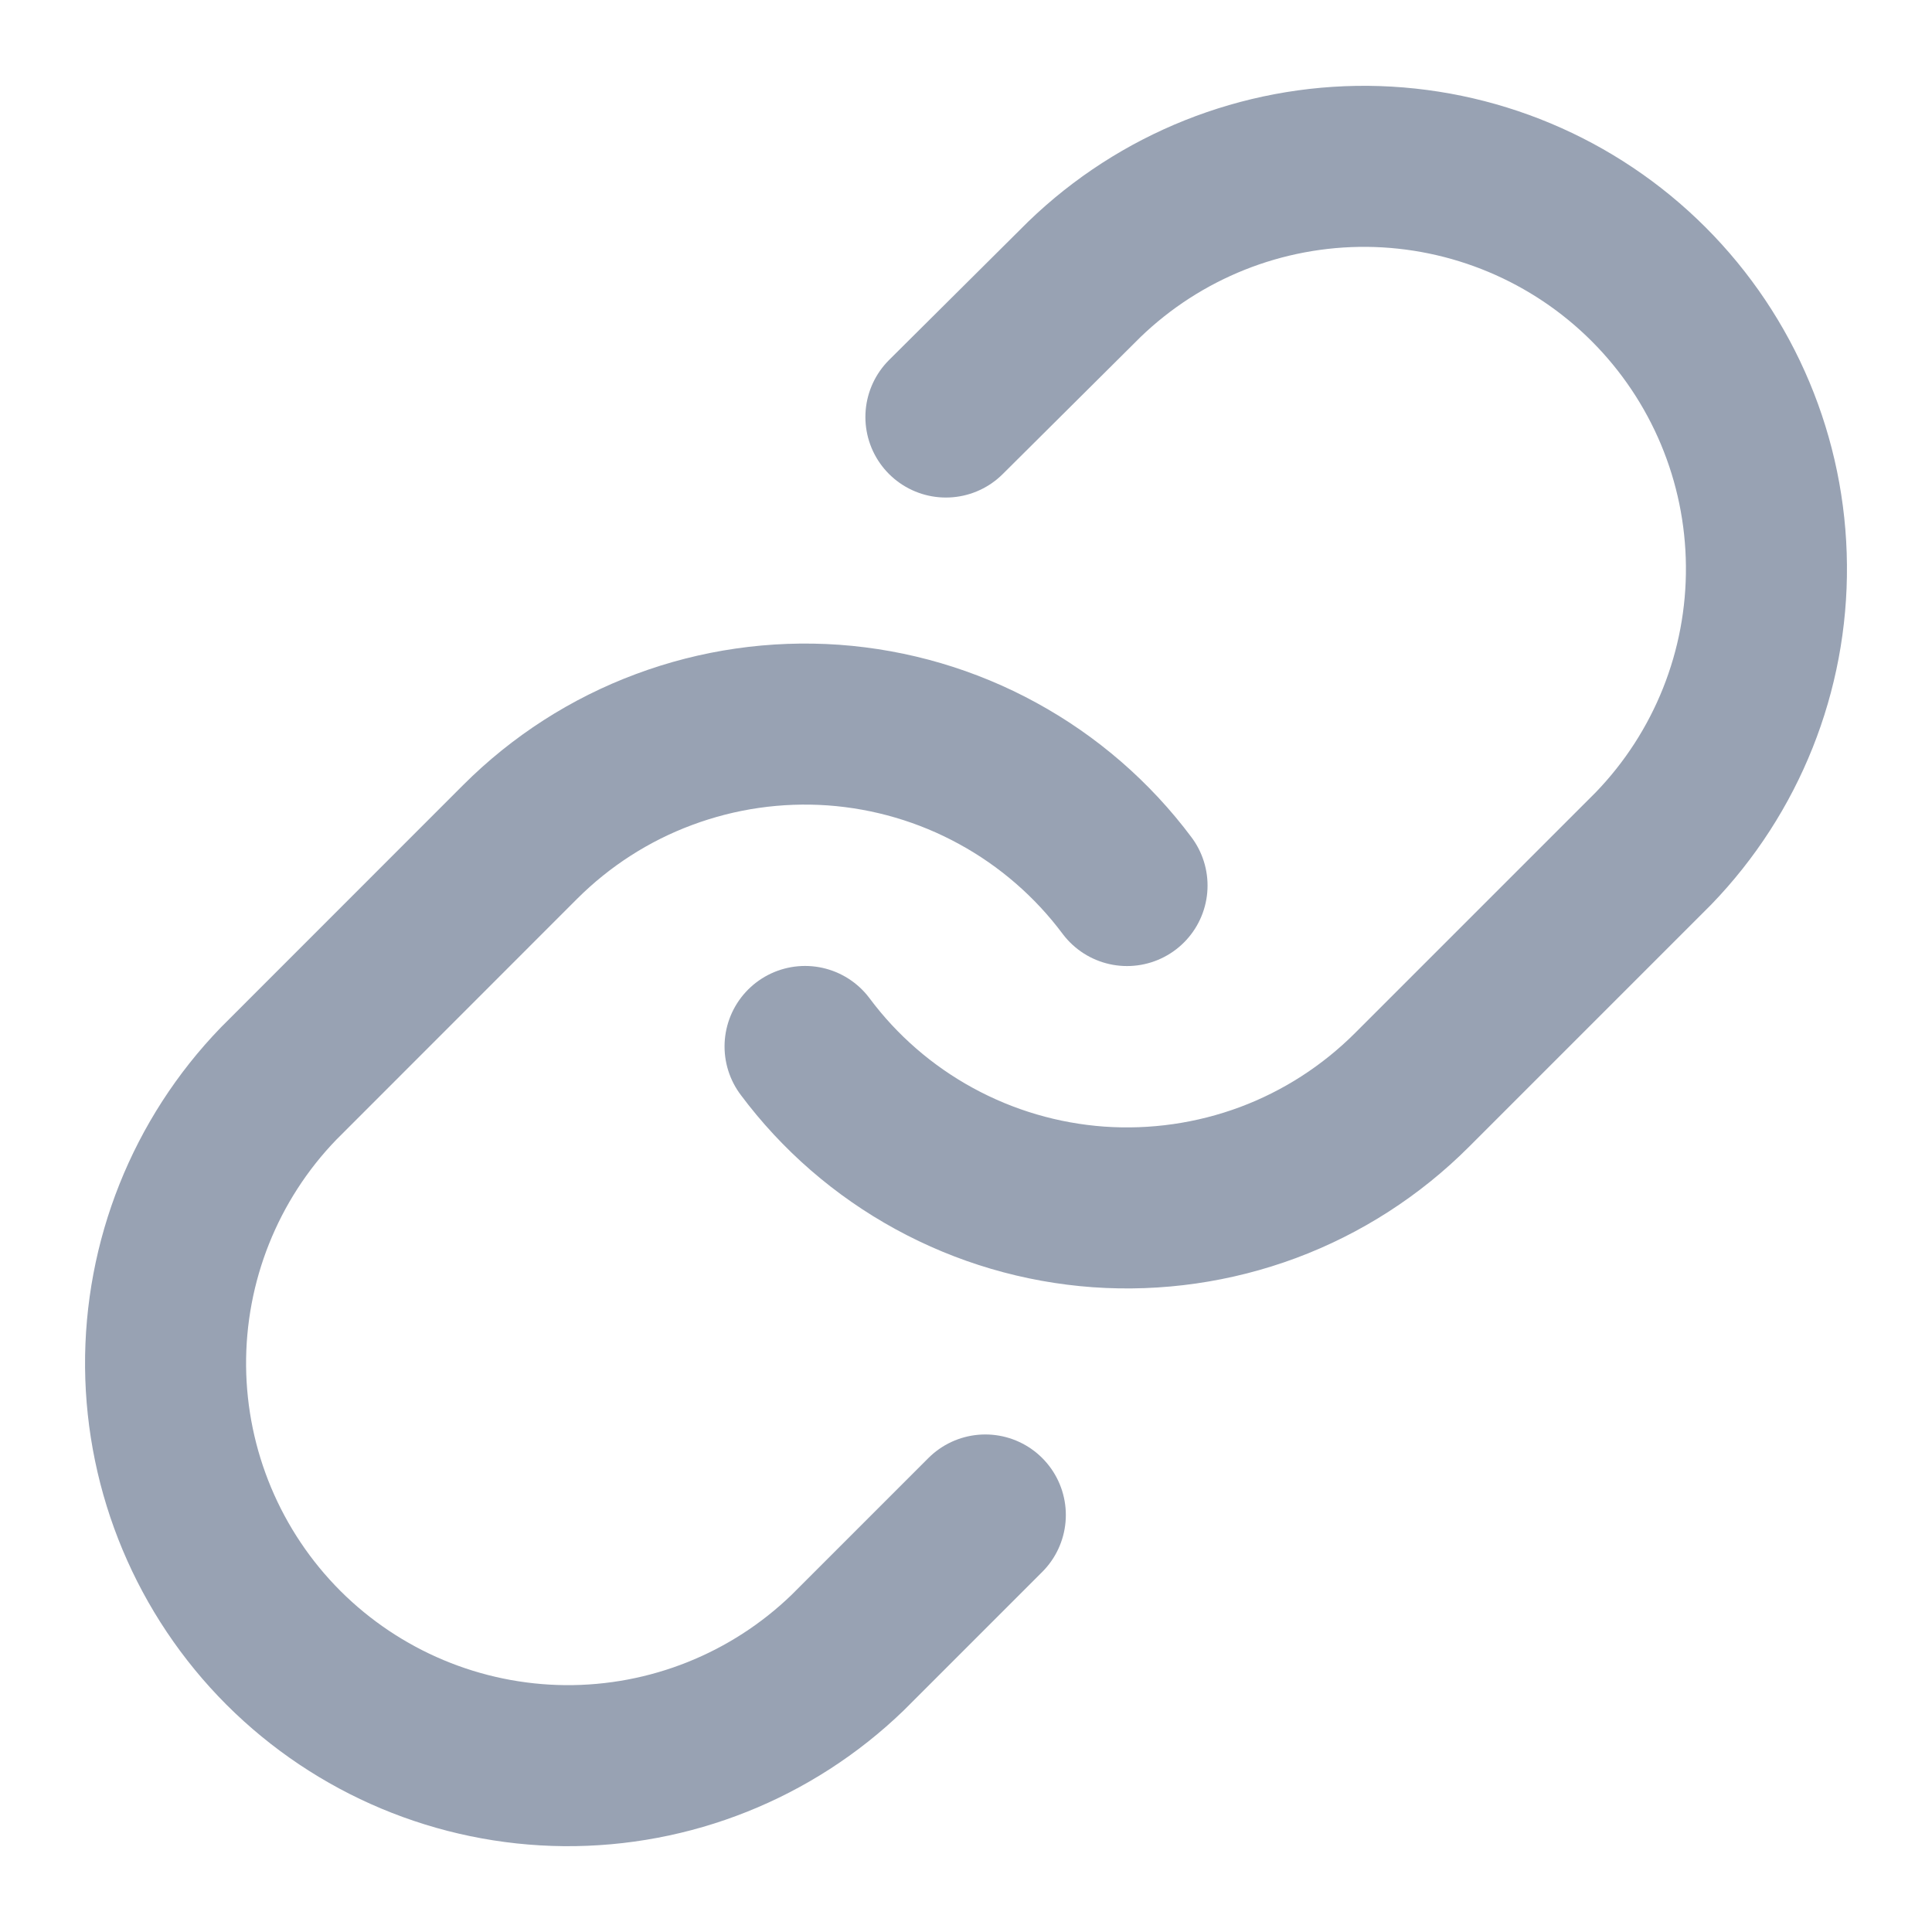<svg xmlns="http://www.w3.org/2000/svg" width="20" height="20"
                                                    viewBox="0 0 20 20" fill="none">
                                                    <g clip-path="url(#clip0_33_1697)">
                                                        <path class="stroke"
                                                            d="M8.334 10.833C8.691 11.312 9.148 11.708 9.672 11.994C10.197 12.281 10.776 12.451 11.372 12.494C11.968 12.536 12.566 12.45 13.126 12.242C13.686 12.033 14.194 11.706 14.617 11.283L17.117 8.783C17.876 7.997 18.296 6.945 18.286 5.853C18.277 4.76 17.839 3.715 17.066 2.942C16.294 2.17 15.248 1.732 14.156 1.722C13.063 1.713 12.011 2.133 11.225 2.892L9.792 4.317M11.667 9.167C11.309 8.688 10.852 8.292 10.328 8.006C9.804 7.719 9.224 7.549 8.628 7.506C8.032 7.464 7.434 7.55 6.874 7.759C6.314 7.967 5.806 8.294 5.383 8.717L2.884 11.217C2.125 12.002 1.705 13.055 1.714 14.148C1.724 15.24 2.162 16.285 2.934 17.058C3.707 17.83 4.752 18.268 5.844 18.278C6.937 18.287 7.989 17.867 8.775 17.108L10.2 15.683"
                                                            stroke="#98A2B3" stroke-width="1.667"
                                                            stroke-linecap="round" stroke-linejoin="round" />
                                                    </g>
                                                    <defs>
                                                        <clipPath id="clip0_33_1697">
                                                            <rect width="20" height="20" fill="white" />
                                                        </clipPath>
                                                    </defs>
                                                </svg>